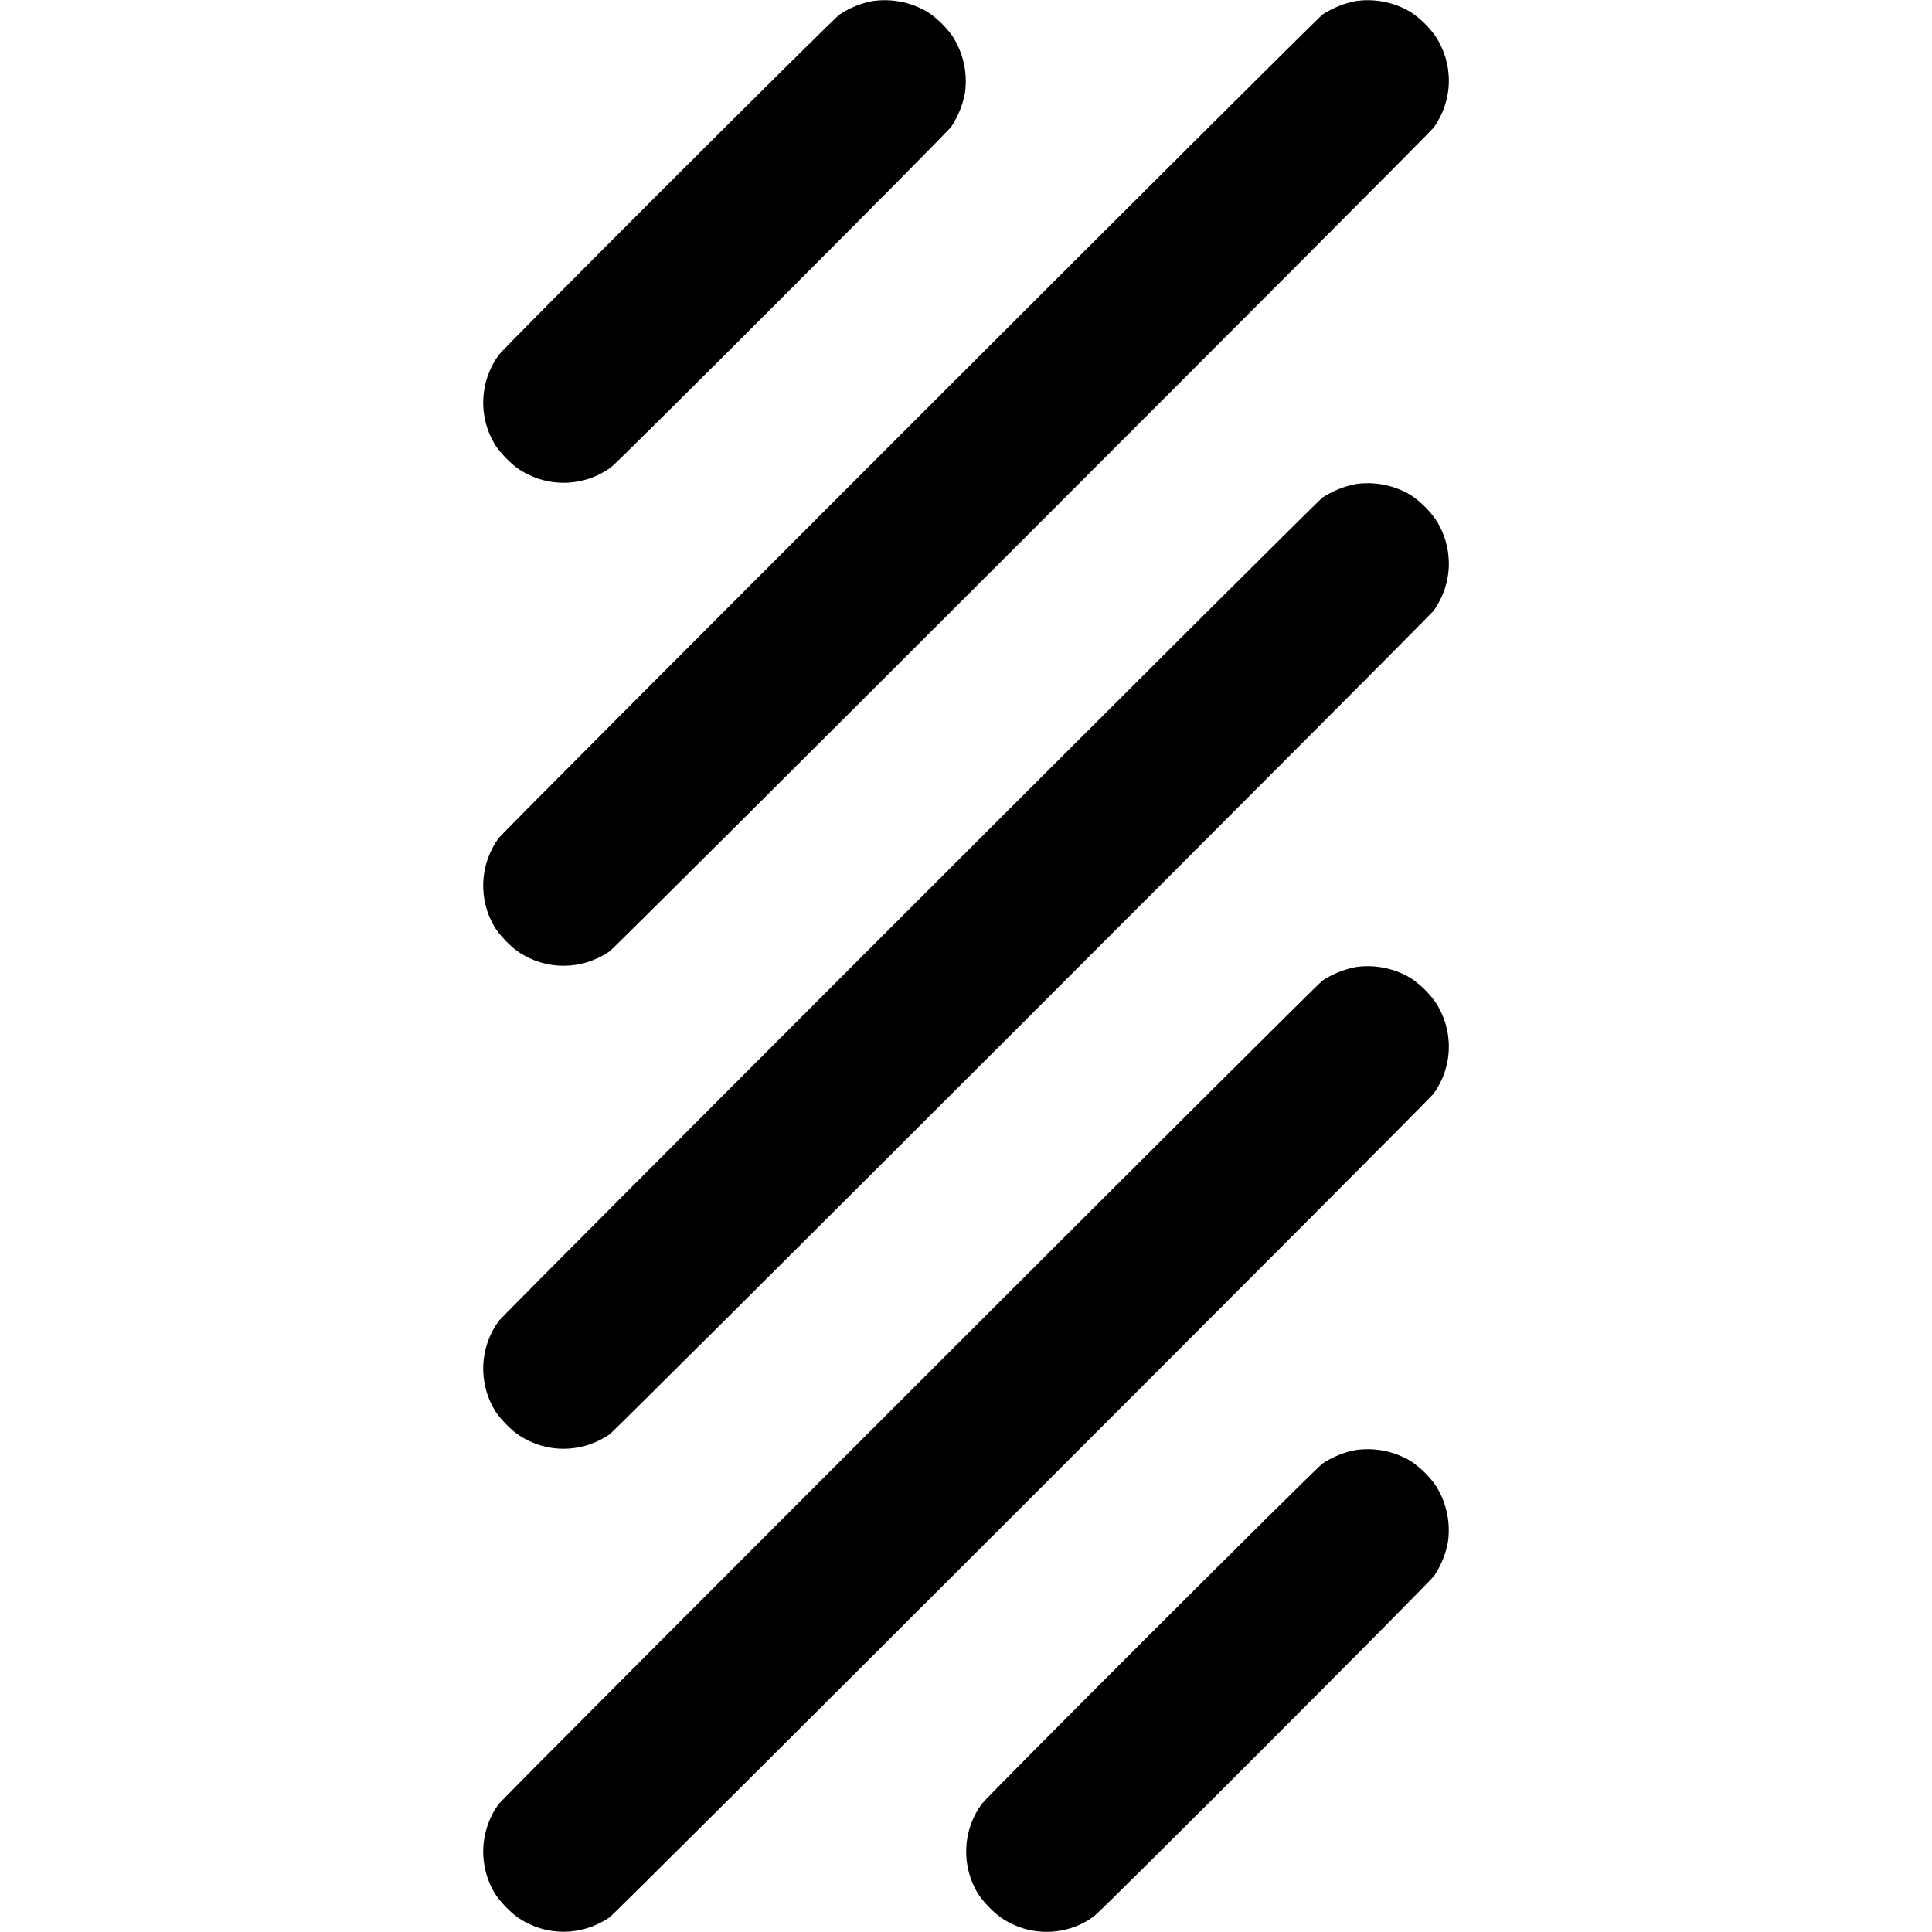 <svg width="24" height="24" viewBox="0 0 24 24" fill="none" xmlns="http://www.w3.org/2000/svg">
<path d="M10.848 0.012C10.707 0.035 10.551 0.098 10.43 0.18C10.355 0.227 6.254 4.324 6.195 4.41C6.078 4.57 6.012 4.761 6.003 4.959C5.995 5.157 6.045 5.354 6.148 5.523C6.207 5.617 6.348 5.766 6.445 5.828C6.615 5.942 6.816 6.001 7.021 5.997C7.226 5.993 7.424 5.926 7.59 5.805C7.676 5.746 11.773 1.645 11.82 1.57C11.902 1.445 11.965 1.29 11.988 1.148C12.021 0.904 11.966 0.656 11.832 0.449C11.748 0.331 11.643 0.229 11.523 0.149C11.32 0.028 11.082 -0.02 10.848 0.012ZM16.848 0.012C16.699 0.04 16.557 0.097 16.43 0.18C16.355 0.227 6.258 10.324 6.195 10.41C6.078 10.57 6.012 10.761 6.003 10.96C5.995 11.158 6.045 11.354 6.148 11.523C6.207 11.617 6.348 11.766 6.445 11.828C6.785 12.055 7.223 12.055 7.57 11.82C7.645 11.773 17.742 1.676 17.809 1.586C17.928 1.421 17.994 1.224 17.998 1.021C18.002 0.818 17.944 0.618 17.832 0.449C17.748 0.331 17.643 0.229 17.523 0.149C17.32 0.028 17.082 -0.02 16.848 0.012ZM16.848 6.012C16.699 6.04 16.557 6.097 16.43 6.18C16.355 6.227 6.258 16.324 6.195 16.41C6.078 16.57 6.012 16.761 6.003 16.959C5.995 17.157 6.045 17.354 6.148 17.523C6.207 17.617 6.348 17.766 6.445 17.828C6.785 18.055 7.223 18.055 7.57 17.82C7.645 17.773 17.742 7.676 17.809 7.586C17.928 7.421 17.994 7.224 17.998 7.021C18.002 6.818 17.944 6.618 17.832 6.449C17.748 6.331 17.643 6.229 17.523 6.149C17.32 6.028 17.082 5.98 16.848 6.012ZM16.848 12.012C16.699 12.04 16.557 12.097 16.43 12.18C16.355 12.227 6.258 22.324 6.195 22.41C6.078 22.57 6.012 22.761 6.003 22.959C5.995 23.157 6.045 23.354 6.148 23.523C6.207 23.617 6.348 23.766 6.445 23.828C6.785 24.055 7.223 24.055 7.57 23.82C7.645 23.773 17.742 13.676 17.809 13.586C17.928 13.421 17.994 13.224 17.998 13.021C18.002 12.818 17.944 12.618 17.832 12.449C17.748 12.331 17.643 12.229 17.523 12.149C17.32 12.028 17.082 11.98 16.848 12.012ZM16.848 18.012C16.707 18.035 16.551 18.098 16.43 18.18C16.355 18.227 12.254 22.324 12.195 22.41C12.078 22.57 12.011 22.761 12.003 22.959C11.995 23.157 12.045 23.354 12.148 23.523C12.207 23.617 12.348 23.766 12.445 23.828C12.615 23.943 12.816 24.002 13.021 23.998C13.226 23.994 13.425 23.927 13.59 23.805C13.676 23.746 17.773 19.645 17.82 19.57C17.902 19.445 17.965 19.29 17.988 19.148C18.021 18.904 17.966 18.656 17.832 18.449C17.748 18.331 17.643 18.229 17.523 18.149C17.32 18.028 17.082 17.98 16.848 18.012Z" fill="currentColor"/>
</svg>
